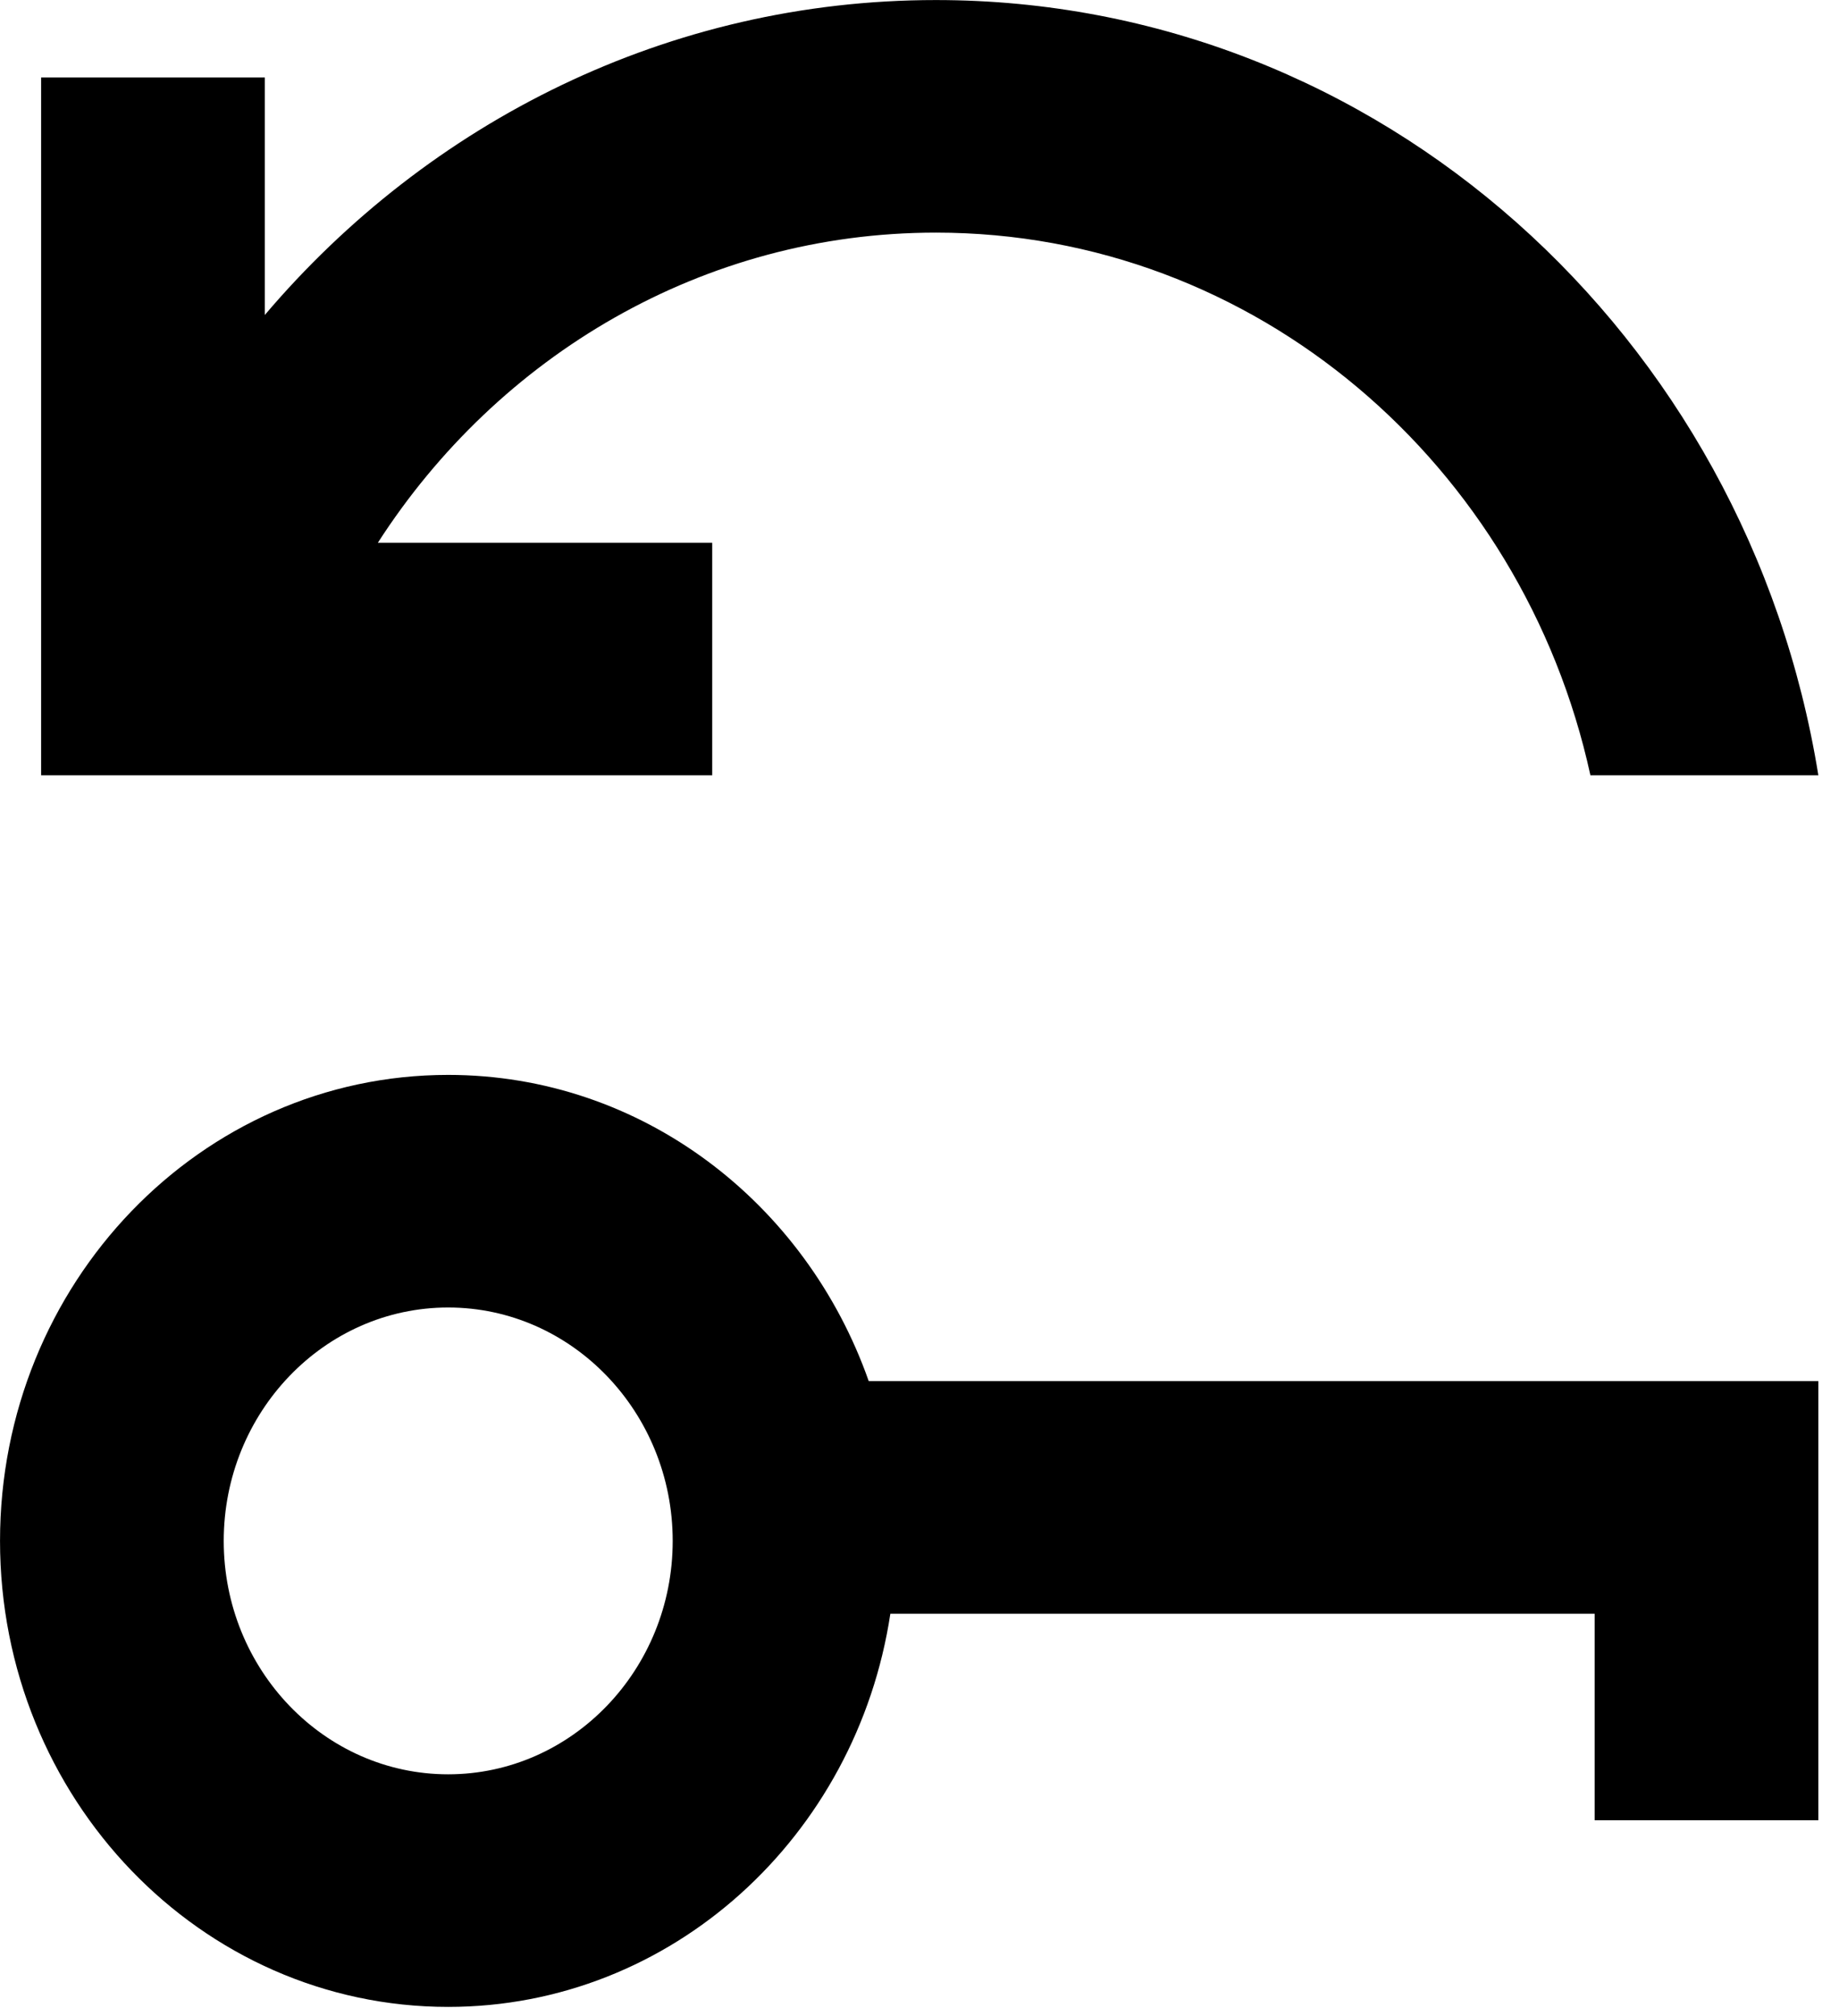 <?xml version="1.0" encoding="UTF-8"?>
<svg width="73px" height="80px" viewBox="0 0 73 80" version="1.1" xmlns="http://www.w3.org/2000/svg" xmlns:xlink="http://www.w3.org/1999/xlink">
    <!-- Generator: Sketch 46.2 (44496) - http://www.bohemiancoding.com/sketch -->
    <title>pass_icon</title>
    <desc>Created with Sketch.</desc>
    <defs></defs>
    <g id="Page-1" stroke="none" stroke-width="1" fill="none" fill-rule="evenodd">
        <g id="pass_icon" fill-rule="nonzero" fill="#000000">
            <g id="Group">
                <g id="Shape">
                    <g>
                        <path d="M10.512,12.5 C17.021,4.835 26.543,0.002 37.152,0.002 C54.752,0.002 69.363,13.306 72.18,30.768 L63.132,30.768 C60.441,18.438 49.83,9.232 37.152,9.232 C27.914,9.232 19.777,14.115 14.999,21.54 L28.272,21.54 L28.272,30.768 L1.632,30.768 L1.632,26.152 L1.632,3.075 L10.512,3.075 L10.512,12.5 Z"></path>
                        <path d="M17.79,70.416 C12.877,70.416 8.881,66.262 8.881,61.155 C8.881,56.047 12.877,51.89 17.79,51.89 C22.704,51.89 26.703,56.047 26.703,61.155 C26.703,66.262 22.704,70.416 17.79,70.416 L17.79,70.416 Z M34.485,54.813 C31.993,47.727 25.472,42.659 17.79,42.659 C7.966,42.659 0.001,50.939 0.001,61.155 C0.001,71.367 7.966,79.647 17.79,79.647 C26.668,79.647 34.005,72.881 35.343,64.044 L63.3,64.044 L63.3,72.238 L72.18,72.238 L72.18,54.813 L34.485,54.813 Z"></path>
                    </g>
                </g>
            </g>
        </g>
    </g>
</svg>